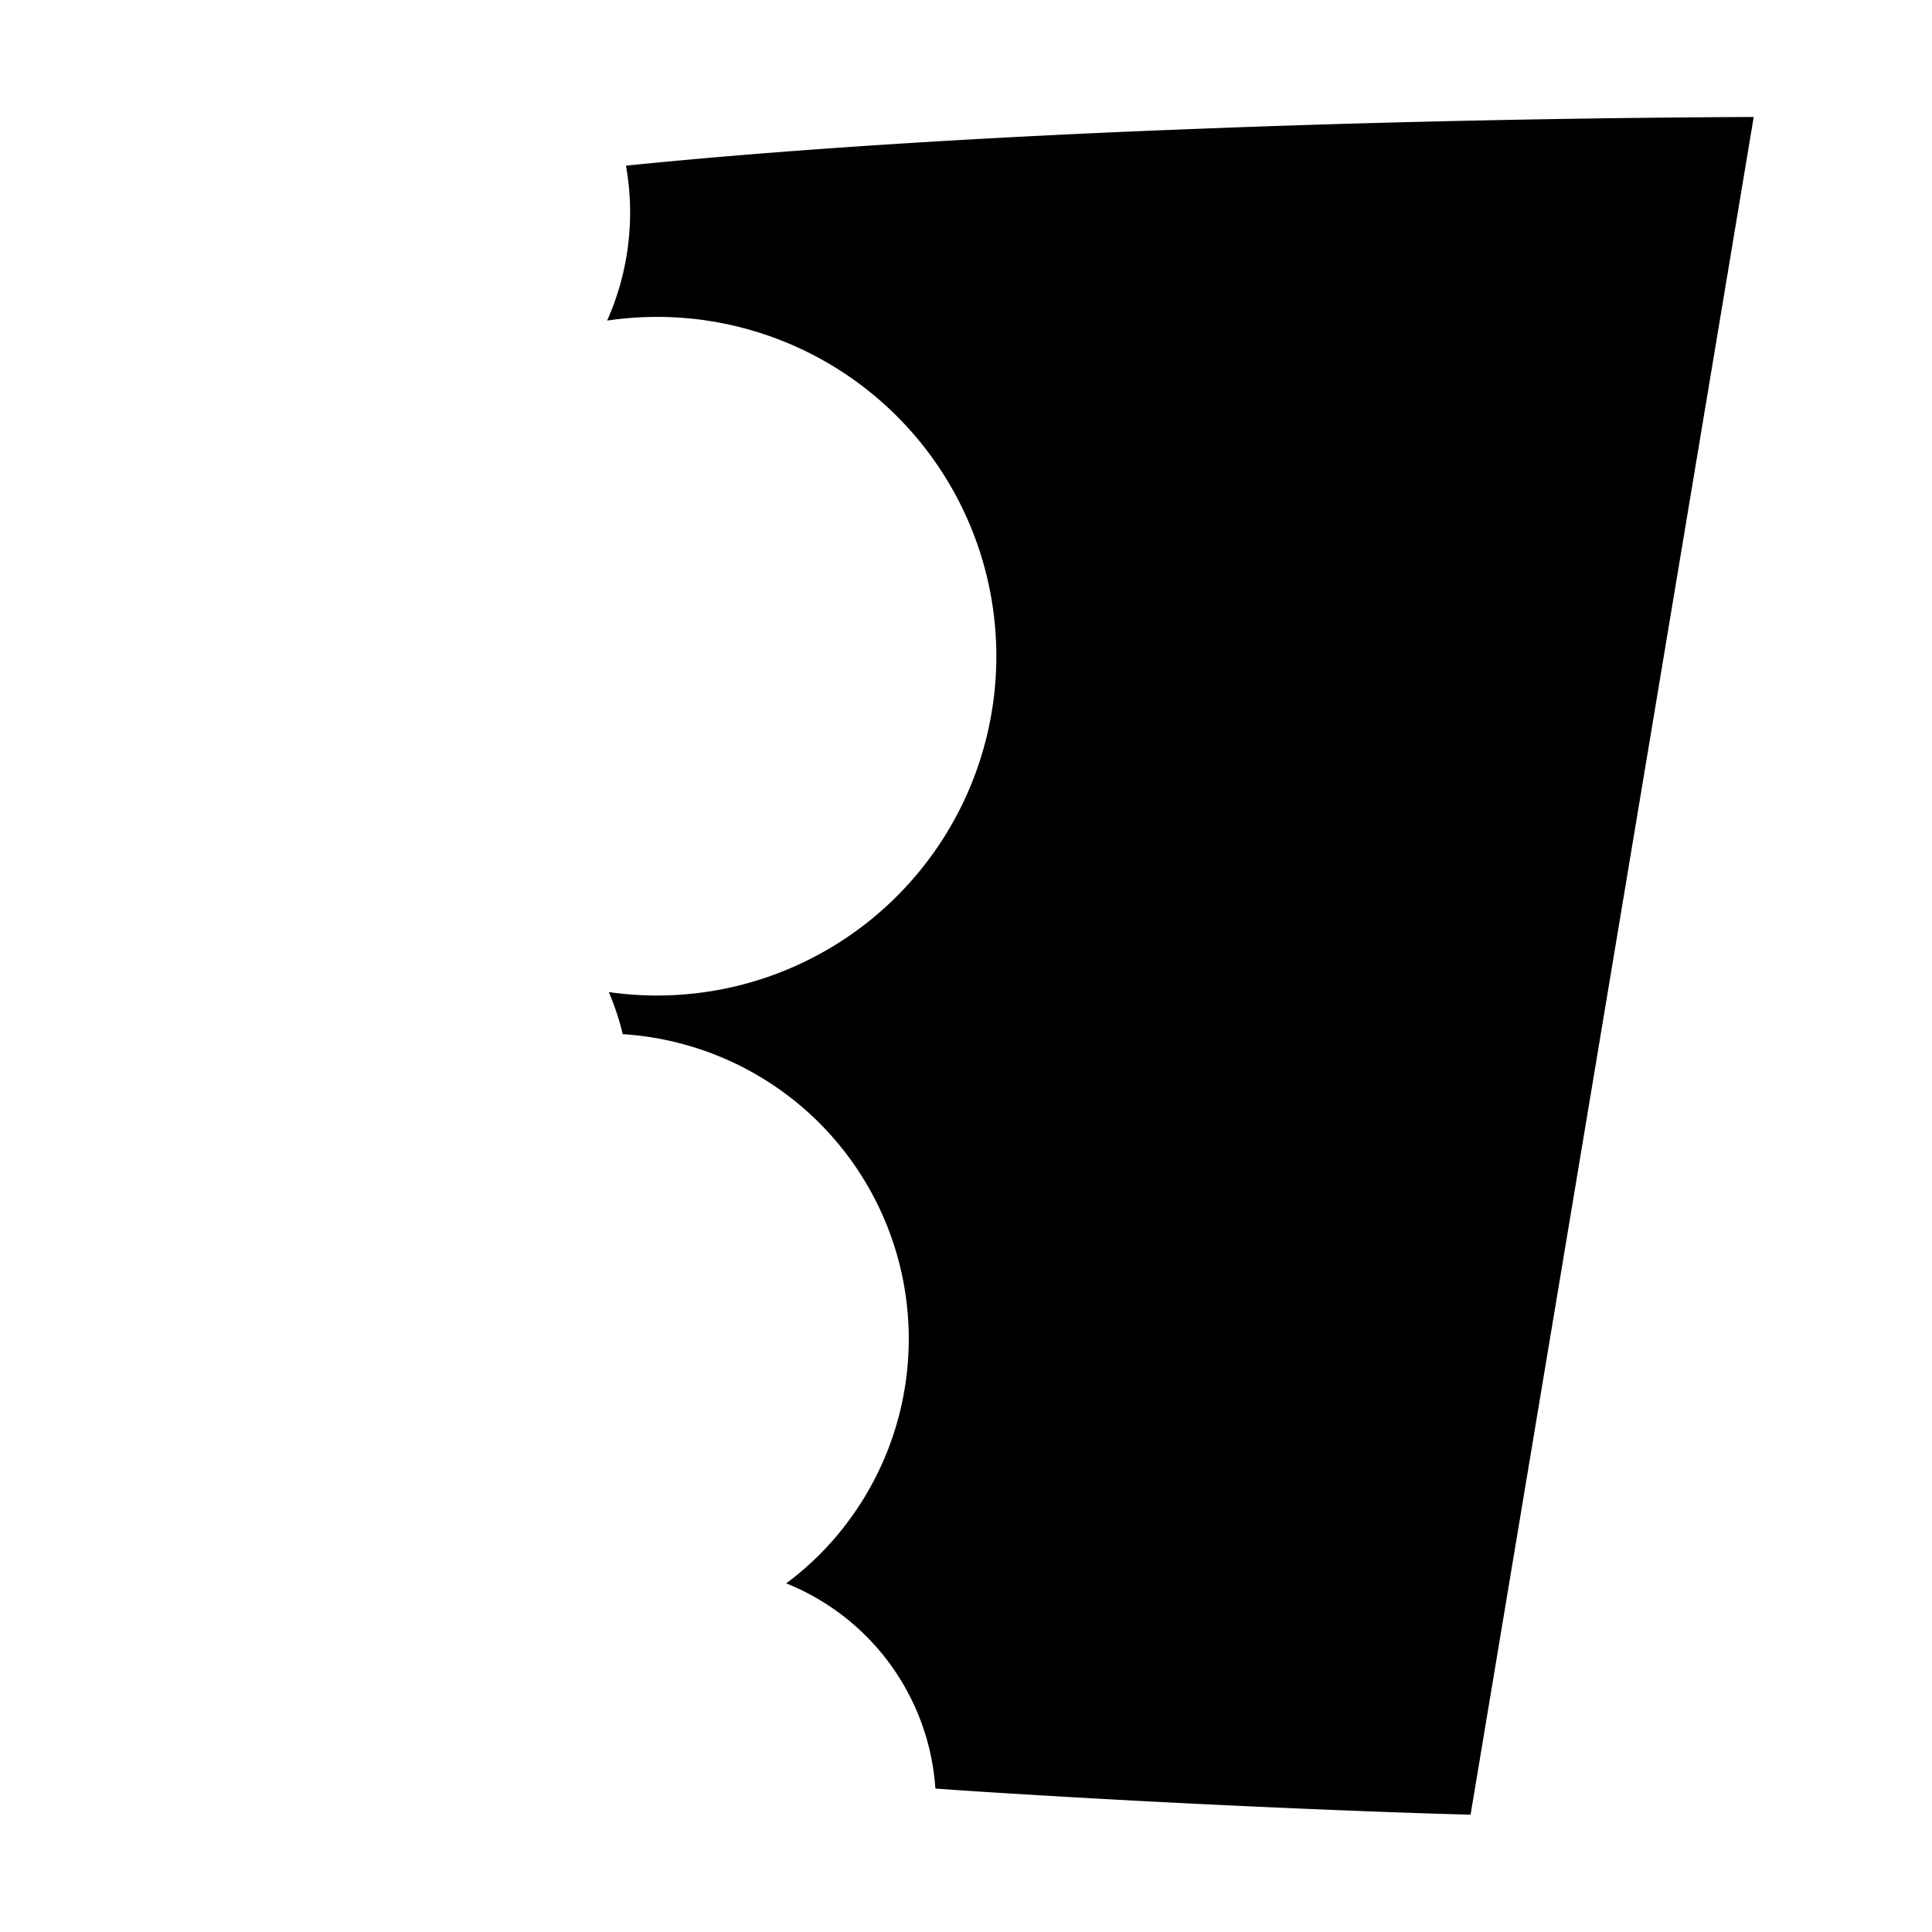 <svg id="Layer_2" data-name="Layer 2" xmlns="http://www.w3.org/2000/svg" viewBox="0 0 1013.96 1013.96"><title>Sandwich</title><path d="M848.91,62c-50.37.65-123.09,2-204.25,5-16.64.61-33.63,1.28-50.87,2-87.65,3.78-181.34,9.44-265.27,17.94a139.49,139.49,0,0,1-9.88,81.3A179.93,179.93,0,0,1,345,166.31,178.08,178.08,0,1,1,319.5,520.66a136.87,136.87,0,0,1,7.33,22.09A160.25,160.25,0,0,1,430,816a163.25,163.25,0,0,1-17.36,15,125.15,125.15,0,0,1,78.28,107.67Q509,940,526.67,941.05c73.74,4.62,140.43,7.6,185.58,9.35,37,1.44,59.54,2,59.54,2l148.6-891S893.37,61.44,848.91,62Z"/></svg>